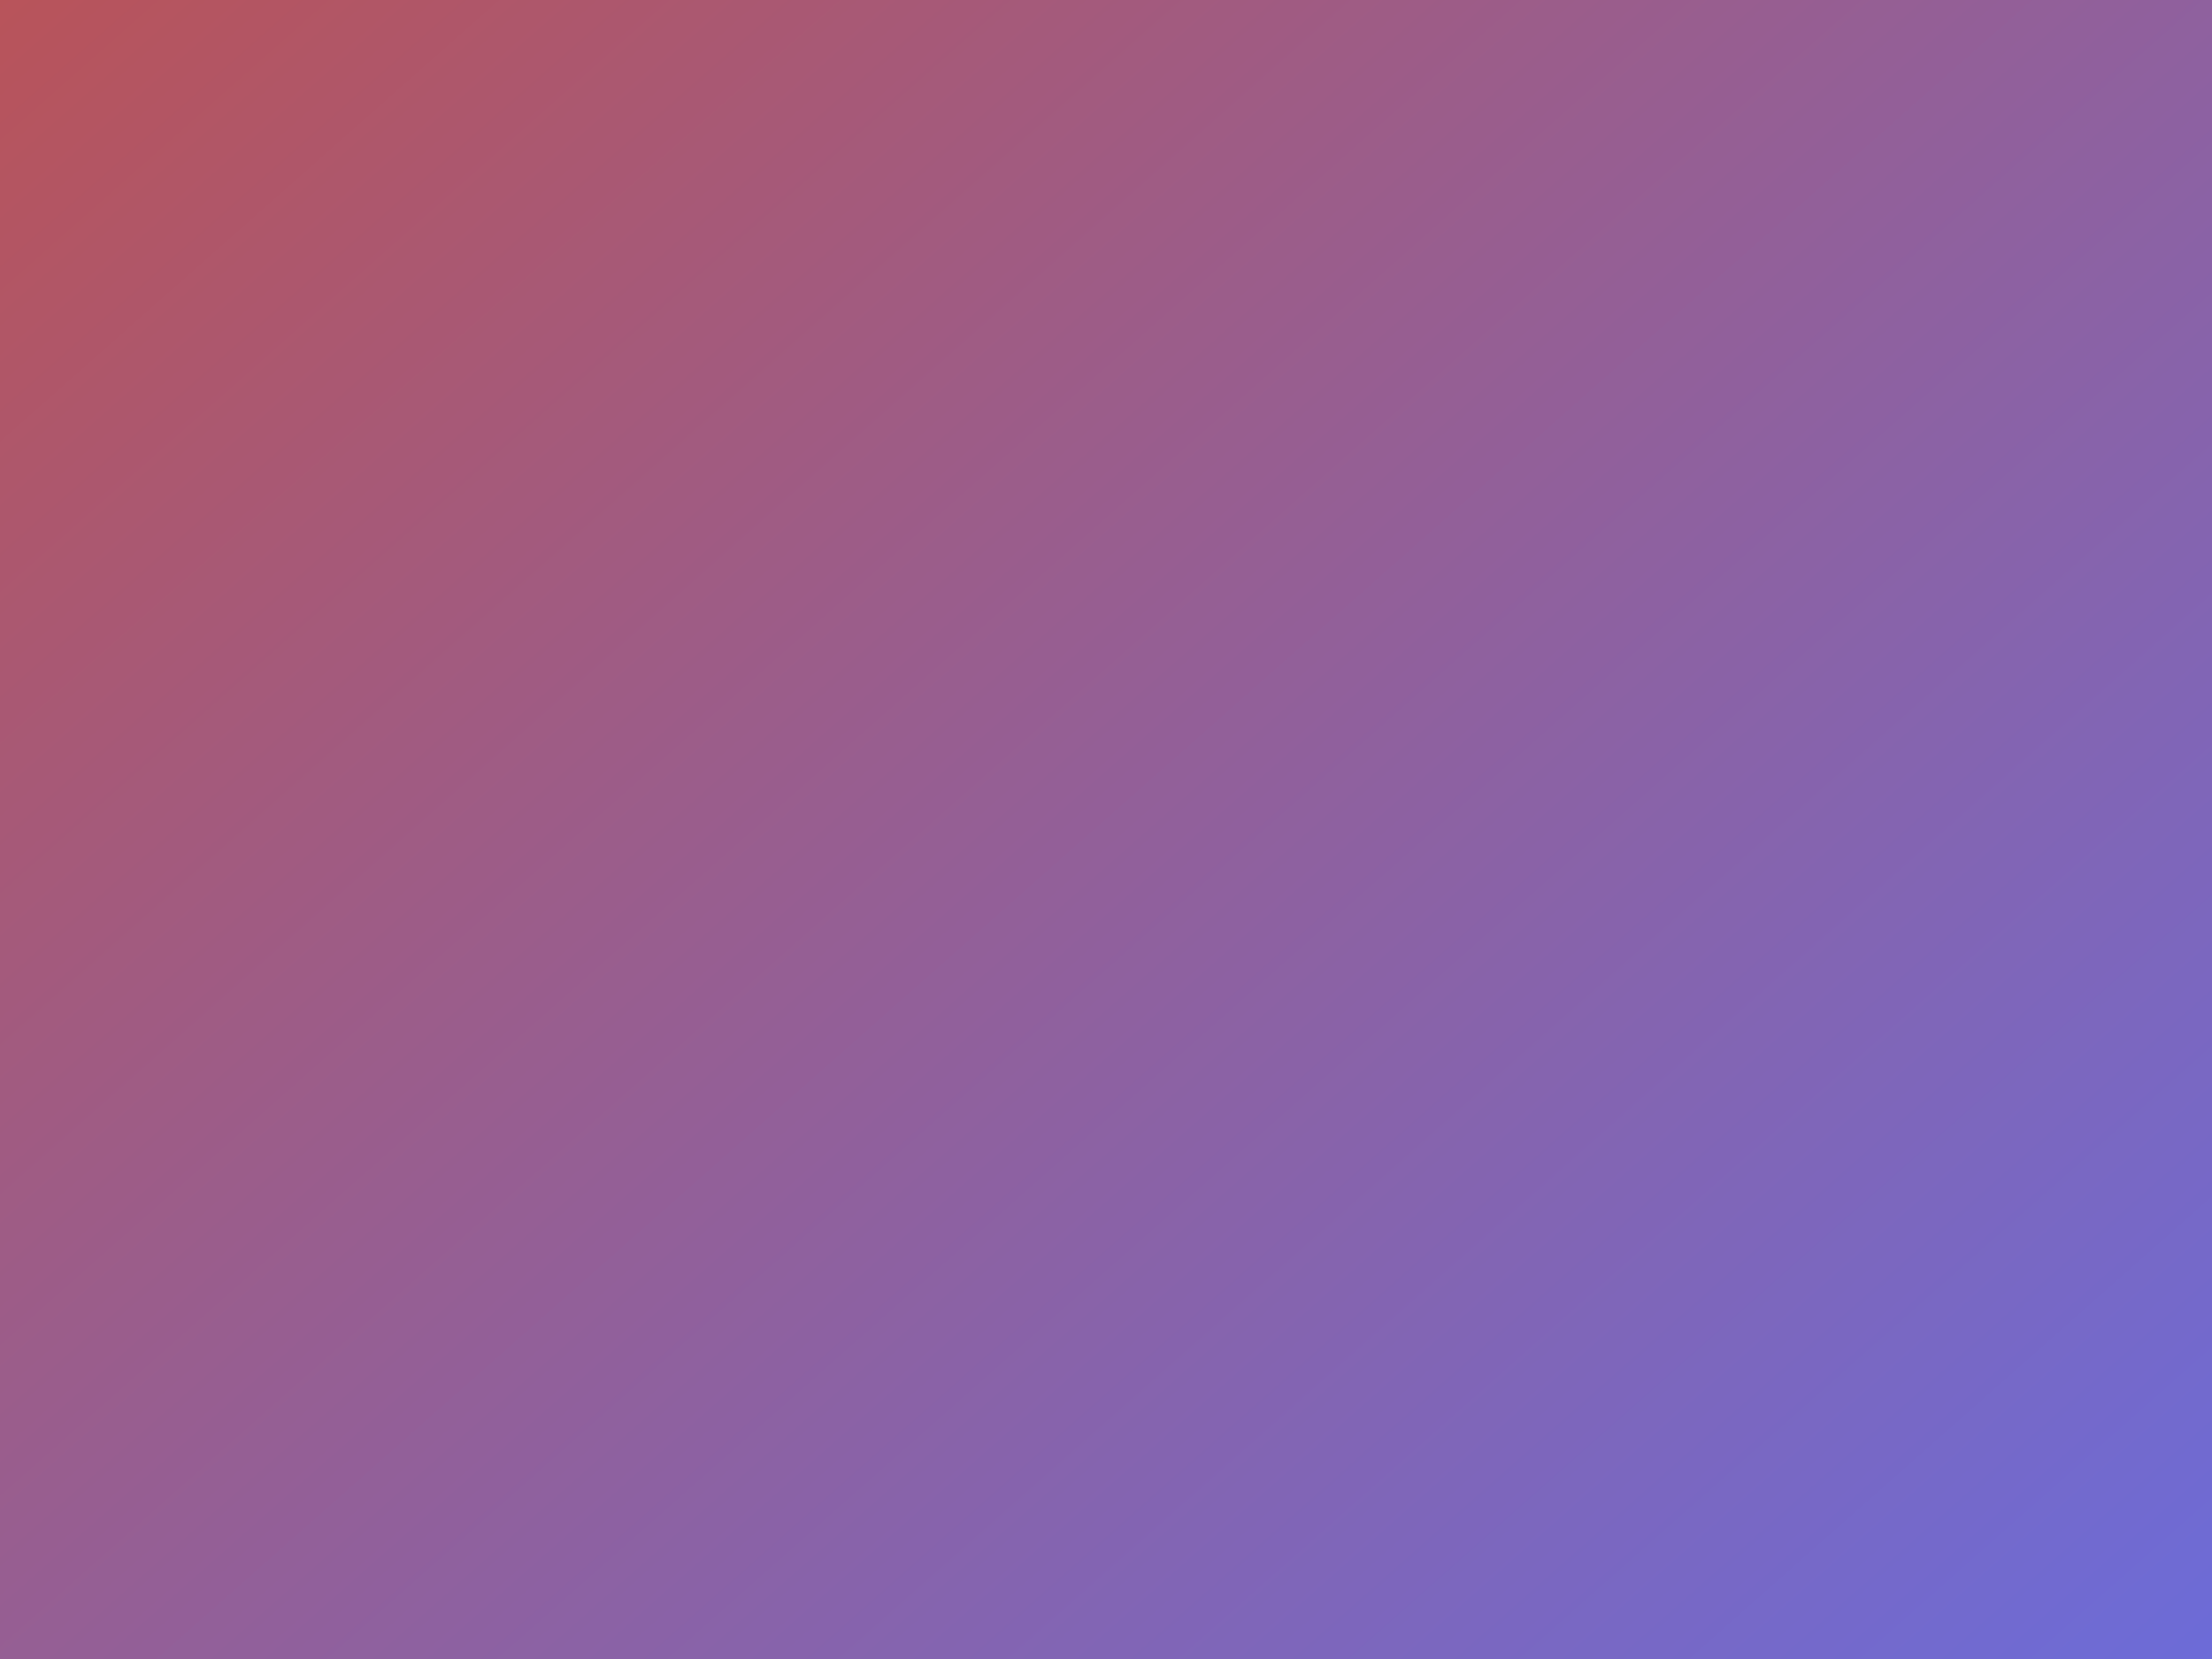 <?xml version="1.0" encoding="UTF-8"?>
<!DOCTYPE svg PUBLIC "-//W3C//DTD SVG 1.1//EN" "http://www.w3.org/Graphics/SVG/1.1/DTD/svg11.dtd">
<svg version="1.1" xmlns="http://www.w3.org/2000/svg" xmlns:xlink="http://www.w3.org/1999/xlink" x="0" y="0" width="512" height="384" viewBox="0, 0, 1024, 768">
  <rect x="0" y="0" width="1024" height="768" fill="#333333" stroke="none"/>
  <defs>
    <linearGradient id="Gradient_1" gradientUnits="userSpaceOnUse" x1="63.31" y1="-224.108" x2="1115.17" y2="-790.663" gradientTransform="matrix(1, 0, -0, -1, 0, 0)">
      <stop offset="0" stop-color="#BD5252"/>
      <stop offset="1" stop-color="#686DDF"/>
    </linearGradient>
    <linearGradient id="Gradient_2" gradientUnits="userSpaceOnUse" x1="105.104" y1="-460.281" x2="1037.074" y2="-1027.392" gradientTransform="matrix(1, -0.002, -0.002, -1, 0, 0)">
      <stop offset="0" stop-color="#BD5252"/>
      <stop offset="1" stop-color="#686DDF"/>
    </linearGradient>
    <linearGradient id="Gradient_3" gradientUnits="userSpaceOnUse" x1="68.725" y1="169.721" x2="1000.916" y2="-888.45" gradientTransform="matrix(1, -0.002, -0.002, -1, 0, 0)">
      <stop offset="0" stop-color="#BD5252"/>
      <stop offset="1" stop-color="#686DDF"/>
    </linearGradient>
  </defs>
  <g id="Layer_1">
    <path d="M0,26 L1024,26 L1024,704 L0,704 L0,26 z" fill="#FFFFFF"/>
    <path d="M-462.621,180.285 C38.265,554.115 -462.621,180.285 1641.1,180.285 L1641.1,834.486 L-462.621,834.486 C-462.621,834.486 -462.621,387.968 -462.621,180.285" fill="url(#Gradient_1)"/>
    <path d="M1503.512,414.402 C1060.605,788.862 1503.512,414.402 -360.144,417.051 L-358.709,1071.251 L1504.948,1068.602 C1504.948,1068.602 1503.968,622.085 1503.512,414.402" fill="url(#Gradient_2)"/>
    <path d="M1466.564,-254.161 C1023.657,444.285 1466.564,-254.161 -397.092,-249.22 L-395.657,971 L1468,966.059 C1468,966.059 1467.02,133.211 1466.564,-254.161" fill="url(#Gradient_3)"/>
  </g>
</svg>
